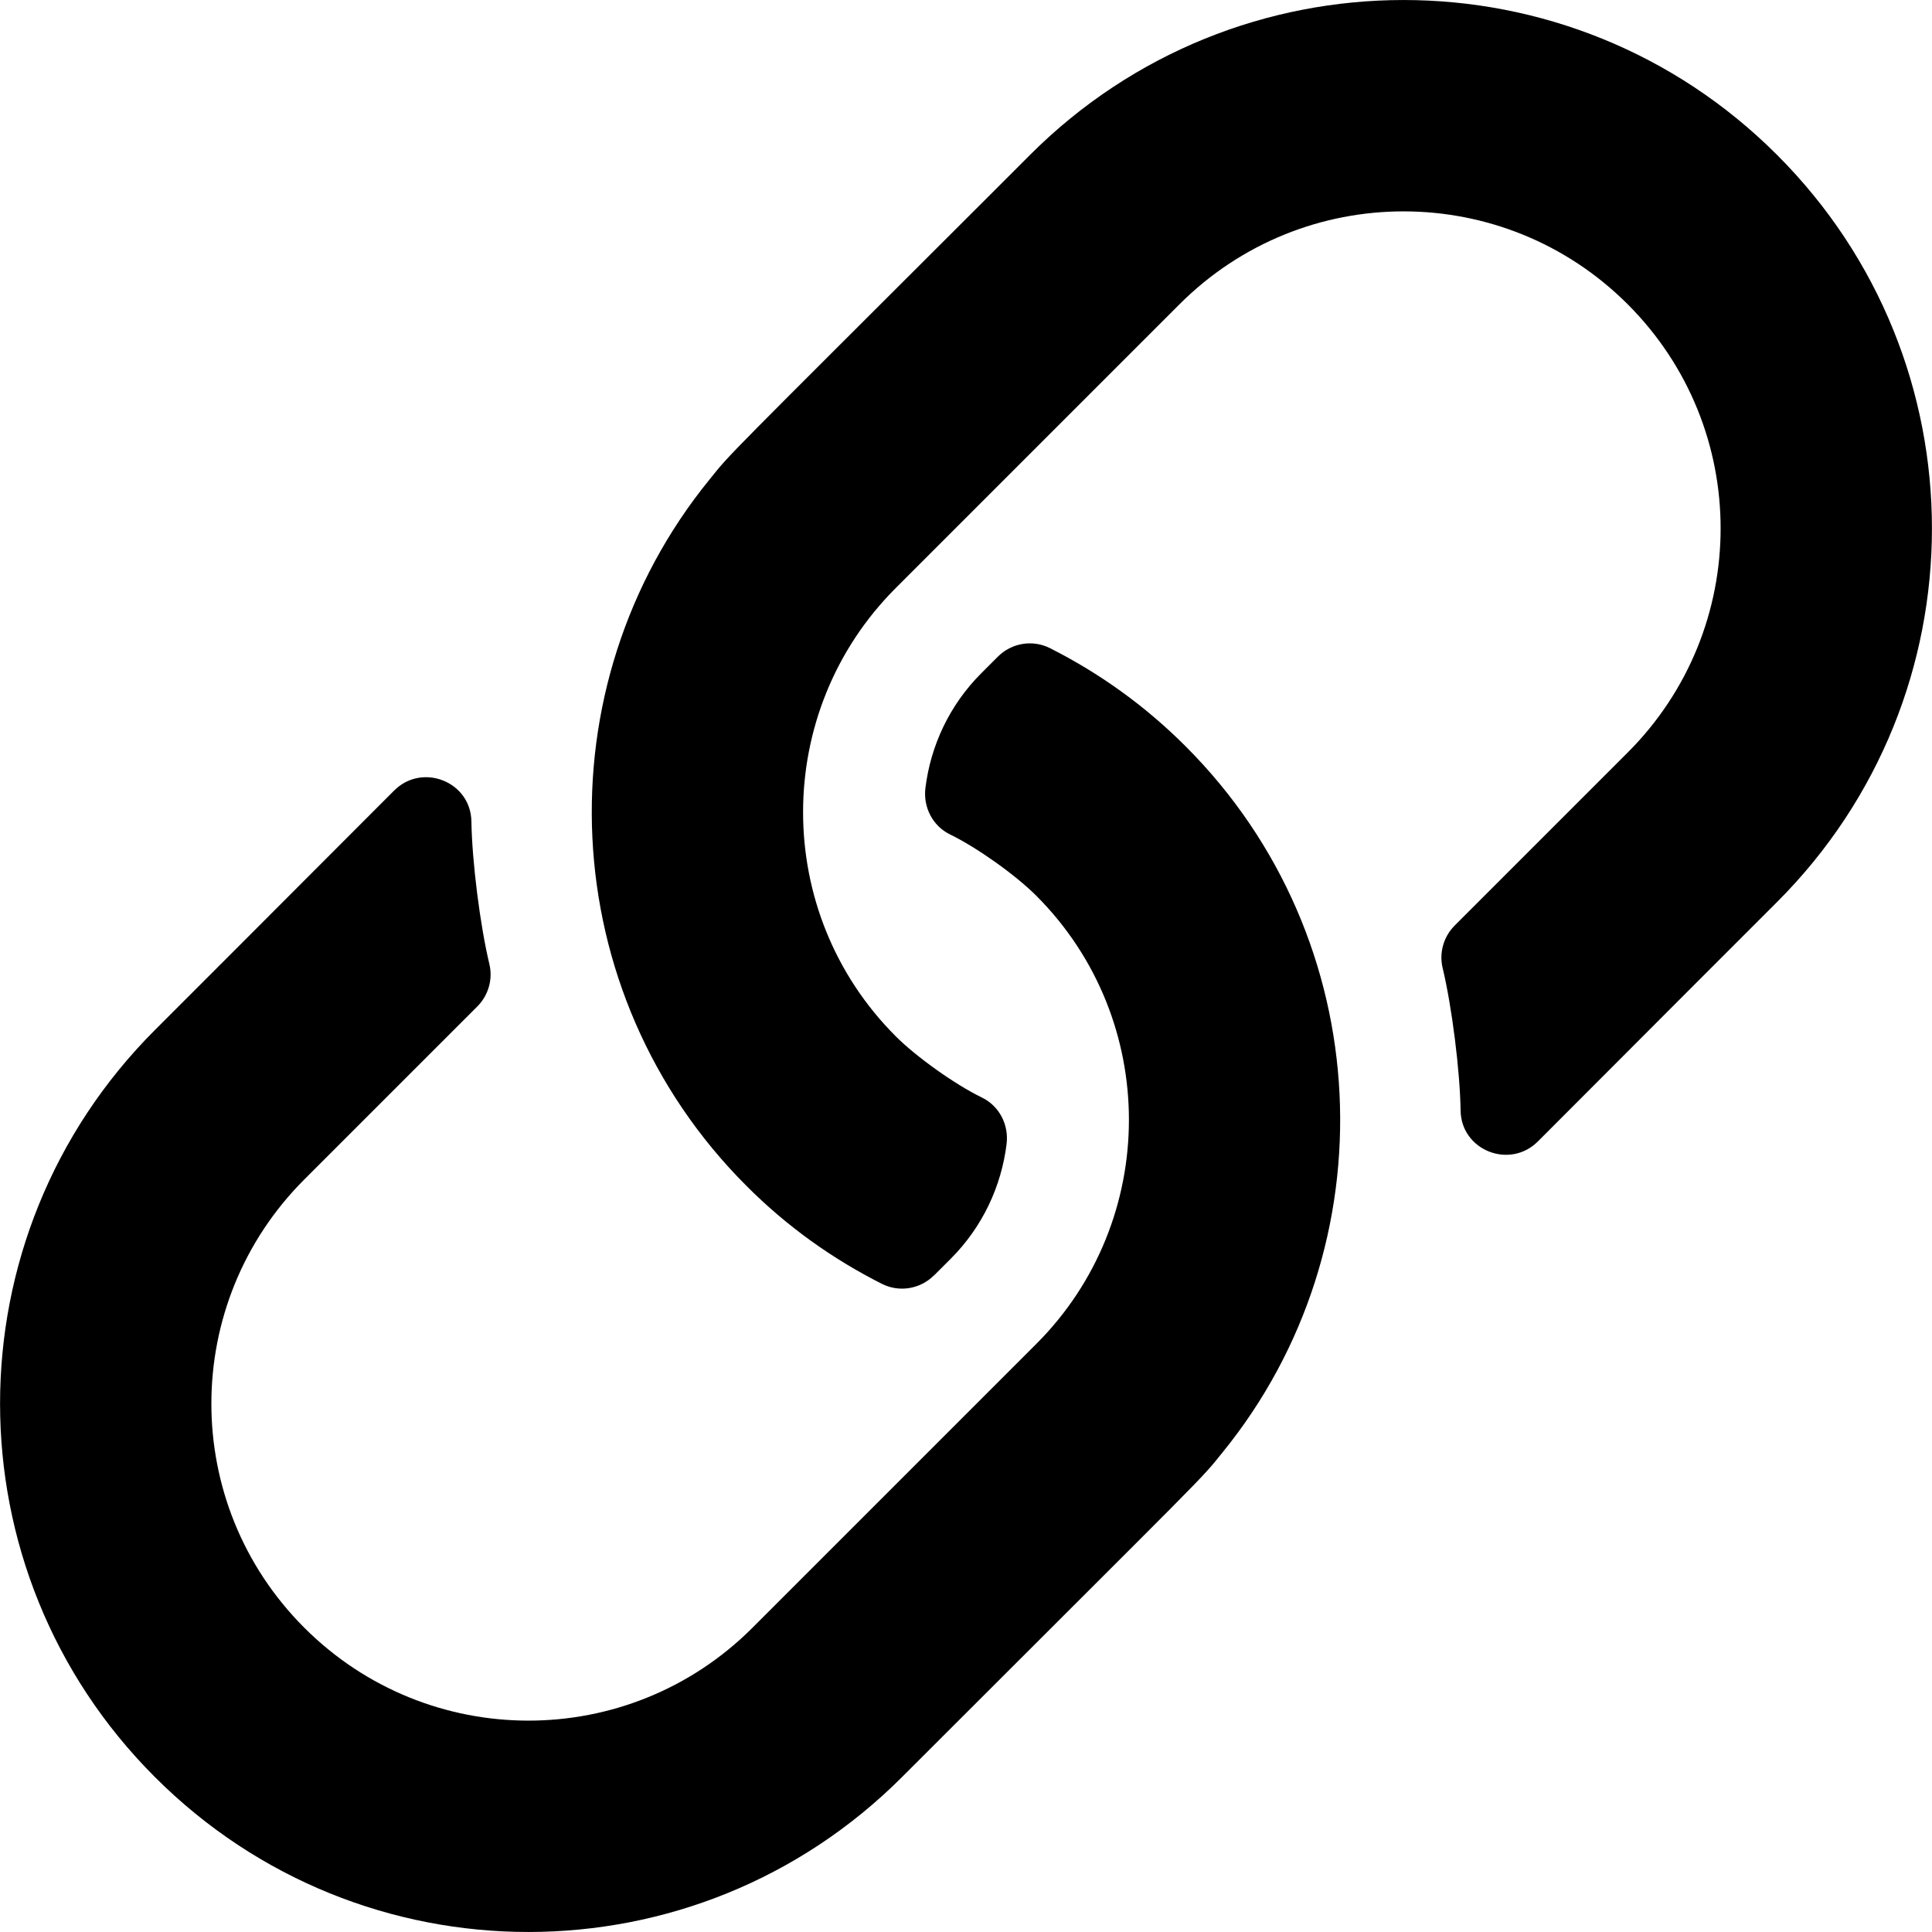 <svg xmlns="http://www.w3.org/2000/svg" width="16" height="16" viewBox="0 0 16 16">
    <g fill="none" fill-rule="evenodd">
        <path fill="#000" d="M7.736 10.562l.137-.137c.266-.266.42-.603.463-.95.02-.16-.06-.316-.205-.386-.22-.107-.54-.334-.713-.507-1.024-1.024-1.022-2.69 0-3.712l2.35-2.35c1.028-1.028 2.688-1.024 3.712 0 1.028 1.028 1.024 2.688 0 3.712l-1.433 1.433c-.091.091-.13.224-.1.35.077.321.144.851.149 1.182.005.33.407.489.64.256.362-.361.957-.96 1.981-1.983 1.71-1.71 1.71-4.478 0-6.187-1.71-1.711-4.478-1.71-6.187 0l-.383.383C5.973 3.838 6.06 3.742 5.876 3.971 4.48 5.685 4.584 8.223 6.18 9.819c.338.34.72.61 1.125.814.144.072.317.042.43-.071zm-.266 4.155c2.567-2.567 2.46-2.446 2.654-2.688 1.395-1.714 1.292-4.252-.305-5.848-.338-.339-.72-.61-1.125-.814-.144-.072-.317-.042-.43.071l-.137.137c-.266.266-.42.603-.463.95-.02.16.06.316.205.386.22.107.54.334.713.507 1.024 1.024 1.022 2.69 0 3.712l-2.35 2.35c-1.028 1.028-2.688 1.024-3.712 0-1.028-1.028-1.024-2.688 0-3.712l1.433-1.433c.091-.091.13-.224.1-.35-.077-.321-.144-.85-.149-1.182-.005-.33-.407-.489-.64-.256-.362.361-.957.96-1.981 1.983-1.71 1.71-1.71 4.478 0 6.187 1.71 1.711 4.477 1.71 6.187 0z"/>
    </g>
</svg>
